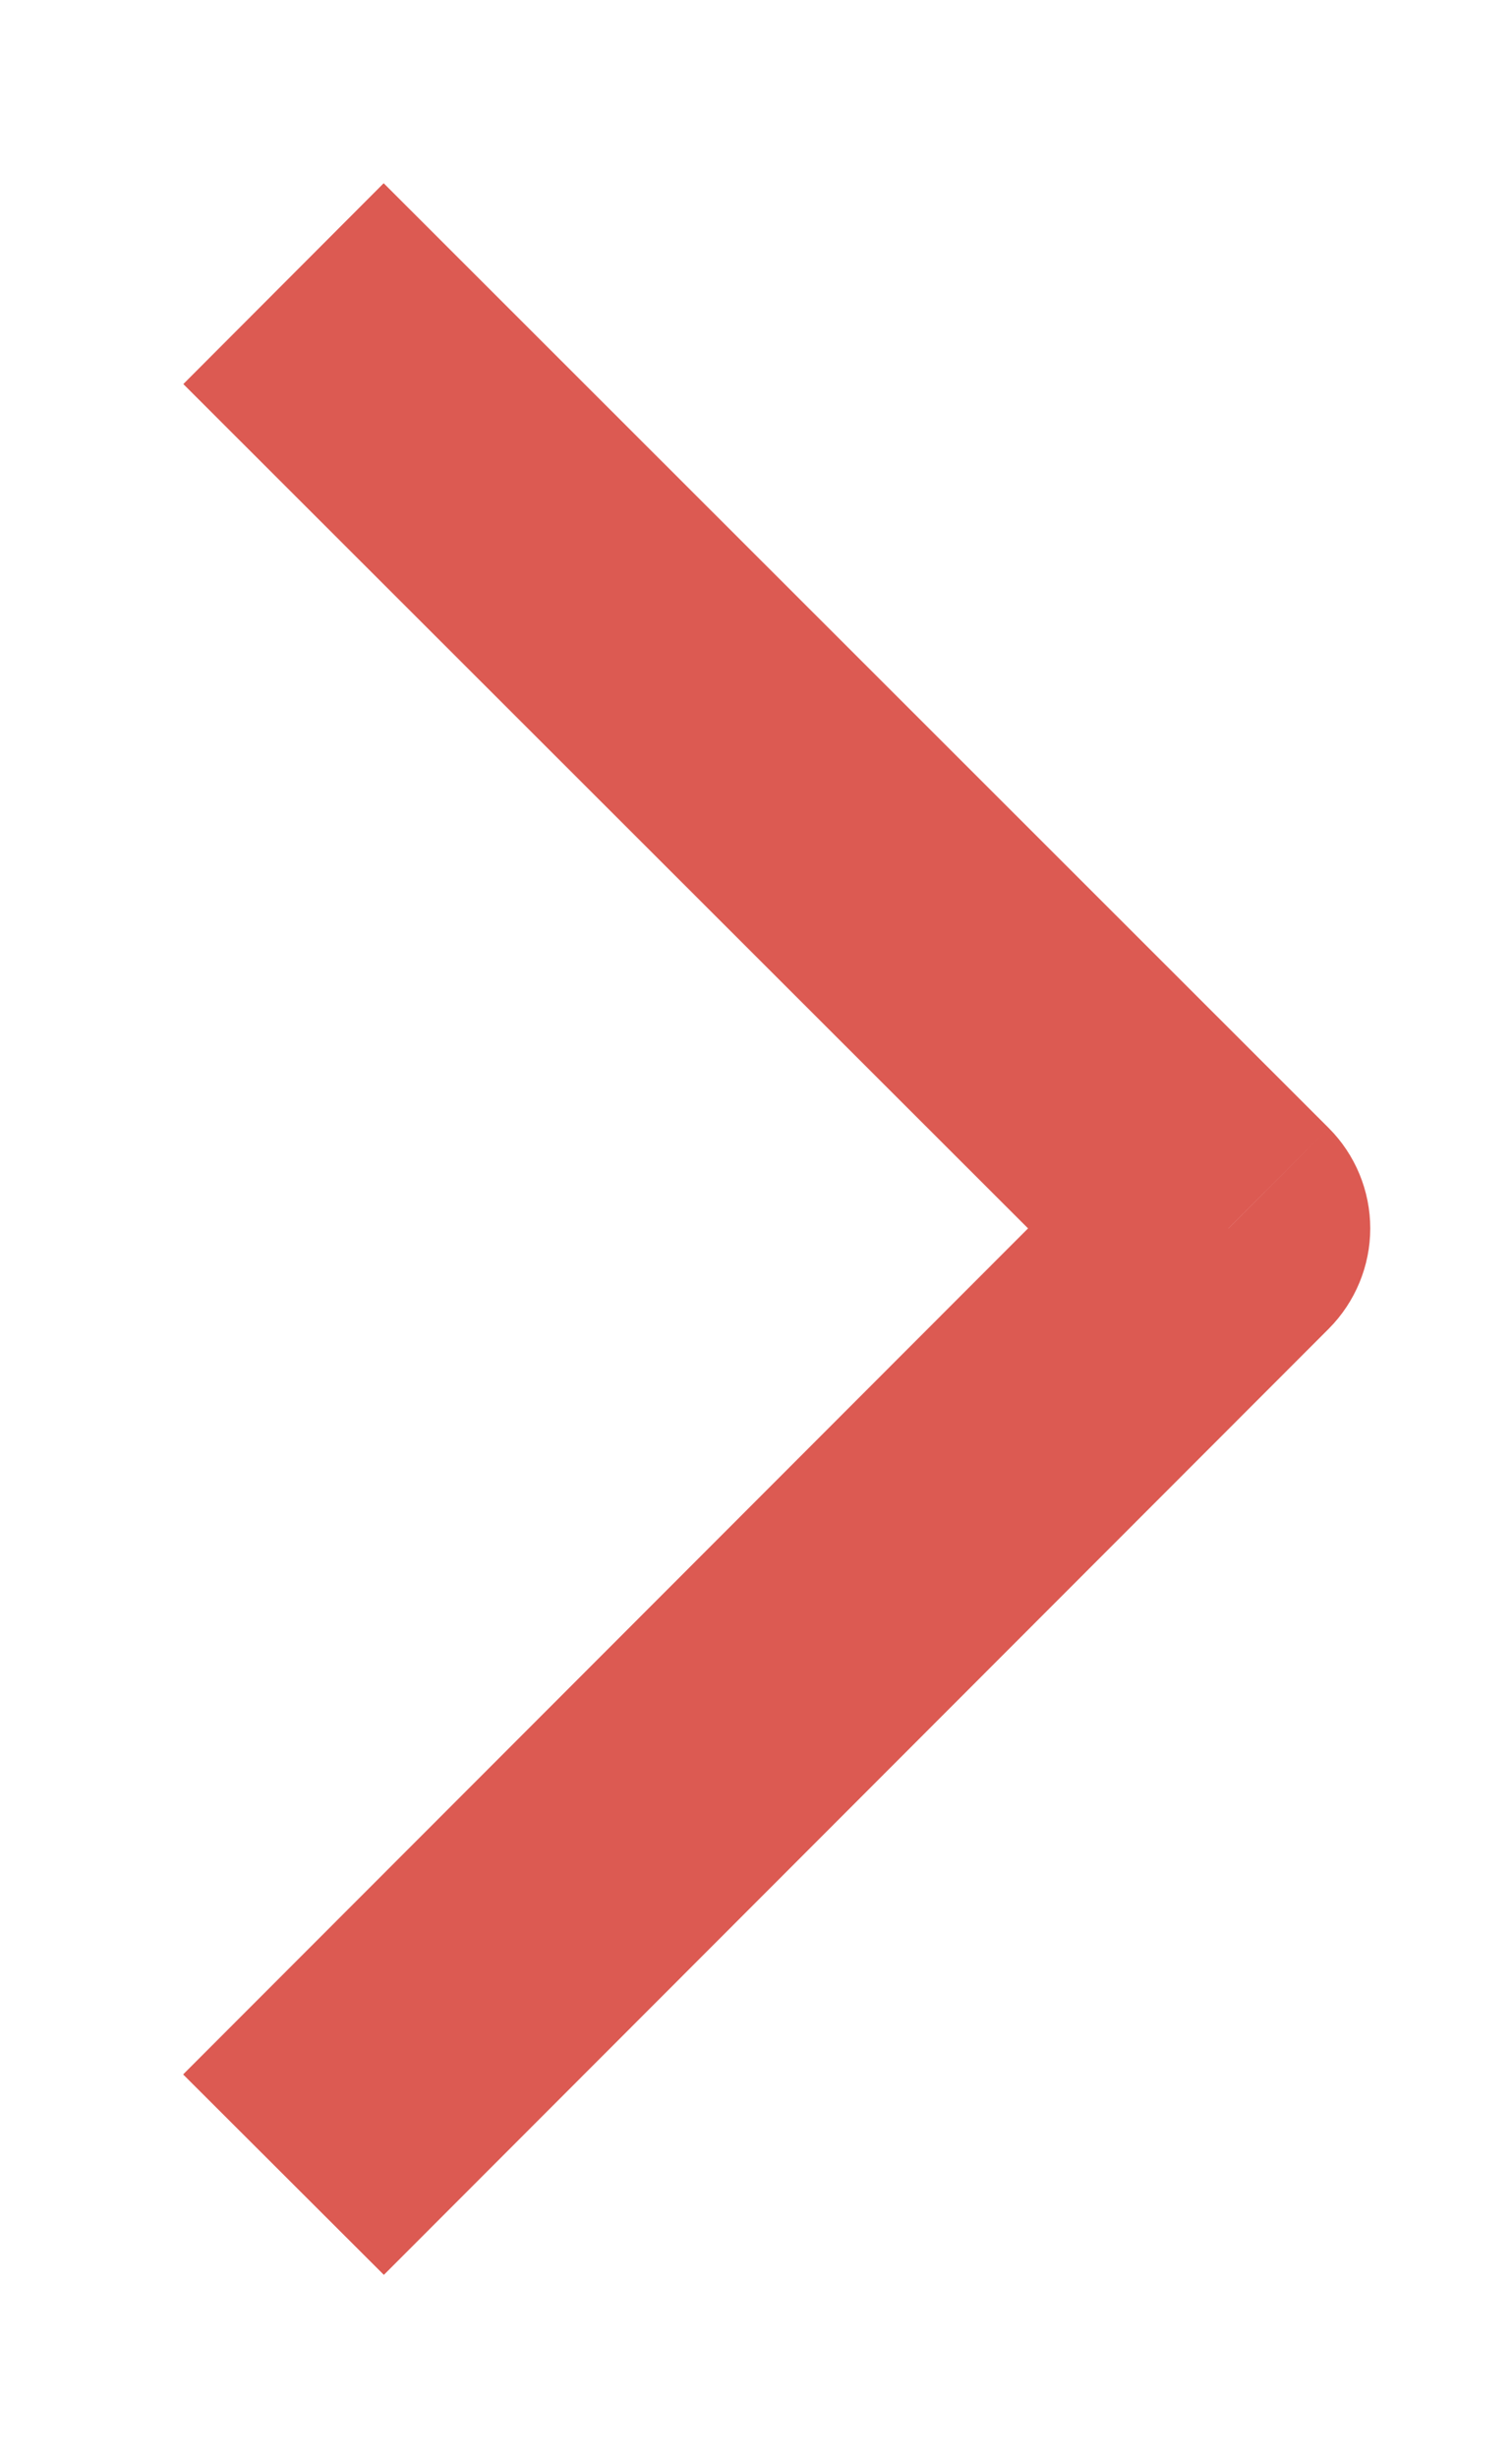 <svg width="8" height="13" viewBox="0 0 8 13" fill="none" xmlns="http://www.w3.org/2000/svg">
<path d="M6.5 6.496L7.03 5.965C7.171 6.106 7.25 6.297 7.25 6.496C7.25 6.694 7.171 6.885 7.031 7.026L6.5 6.496ZM7.031 7.026L2.031 12.03L0.969 10.97L5.969 5.966L7.031 7.026ZM5.97 7.026L0.97 2.031L2.03 0.969L7.03 5.965L5.97 7.026Z" fill="#DC5A52"/>
</svg>

